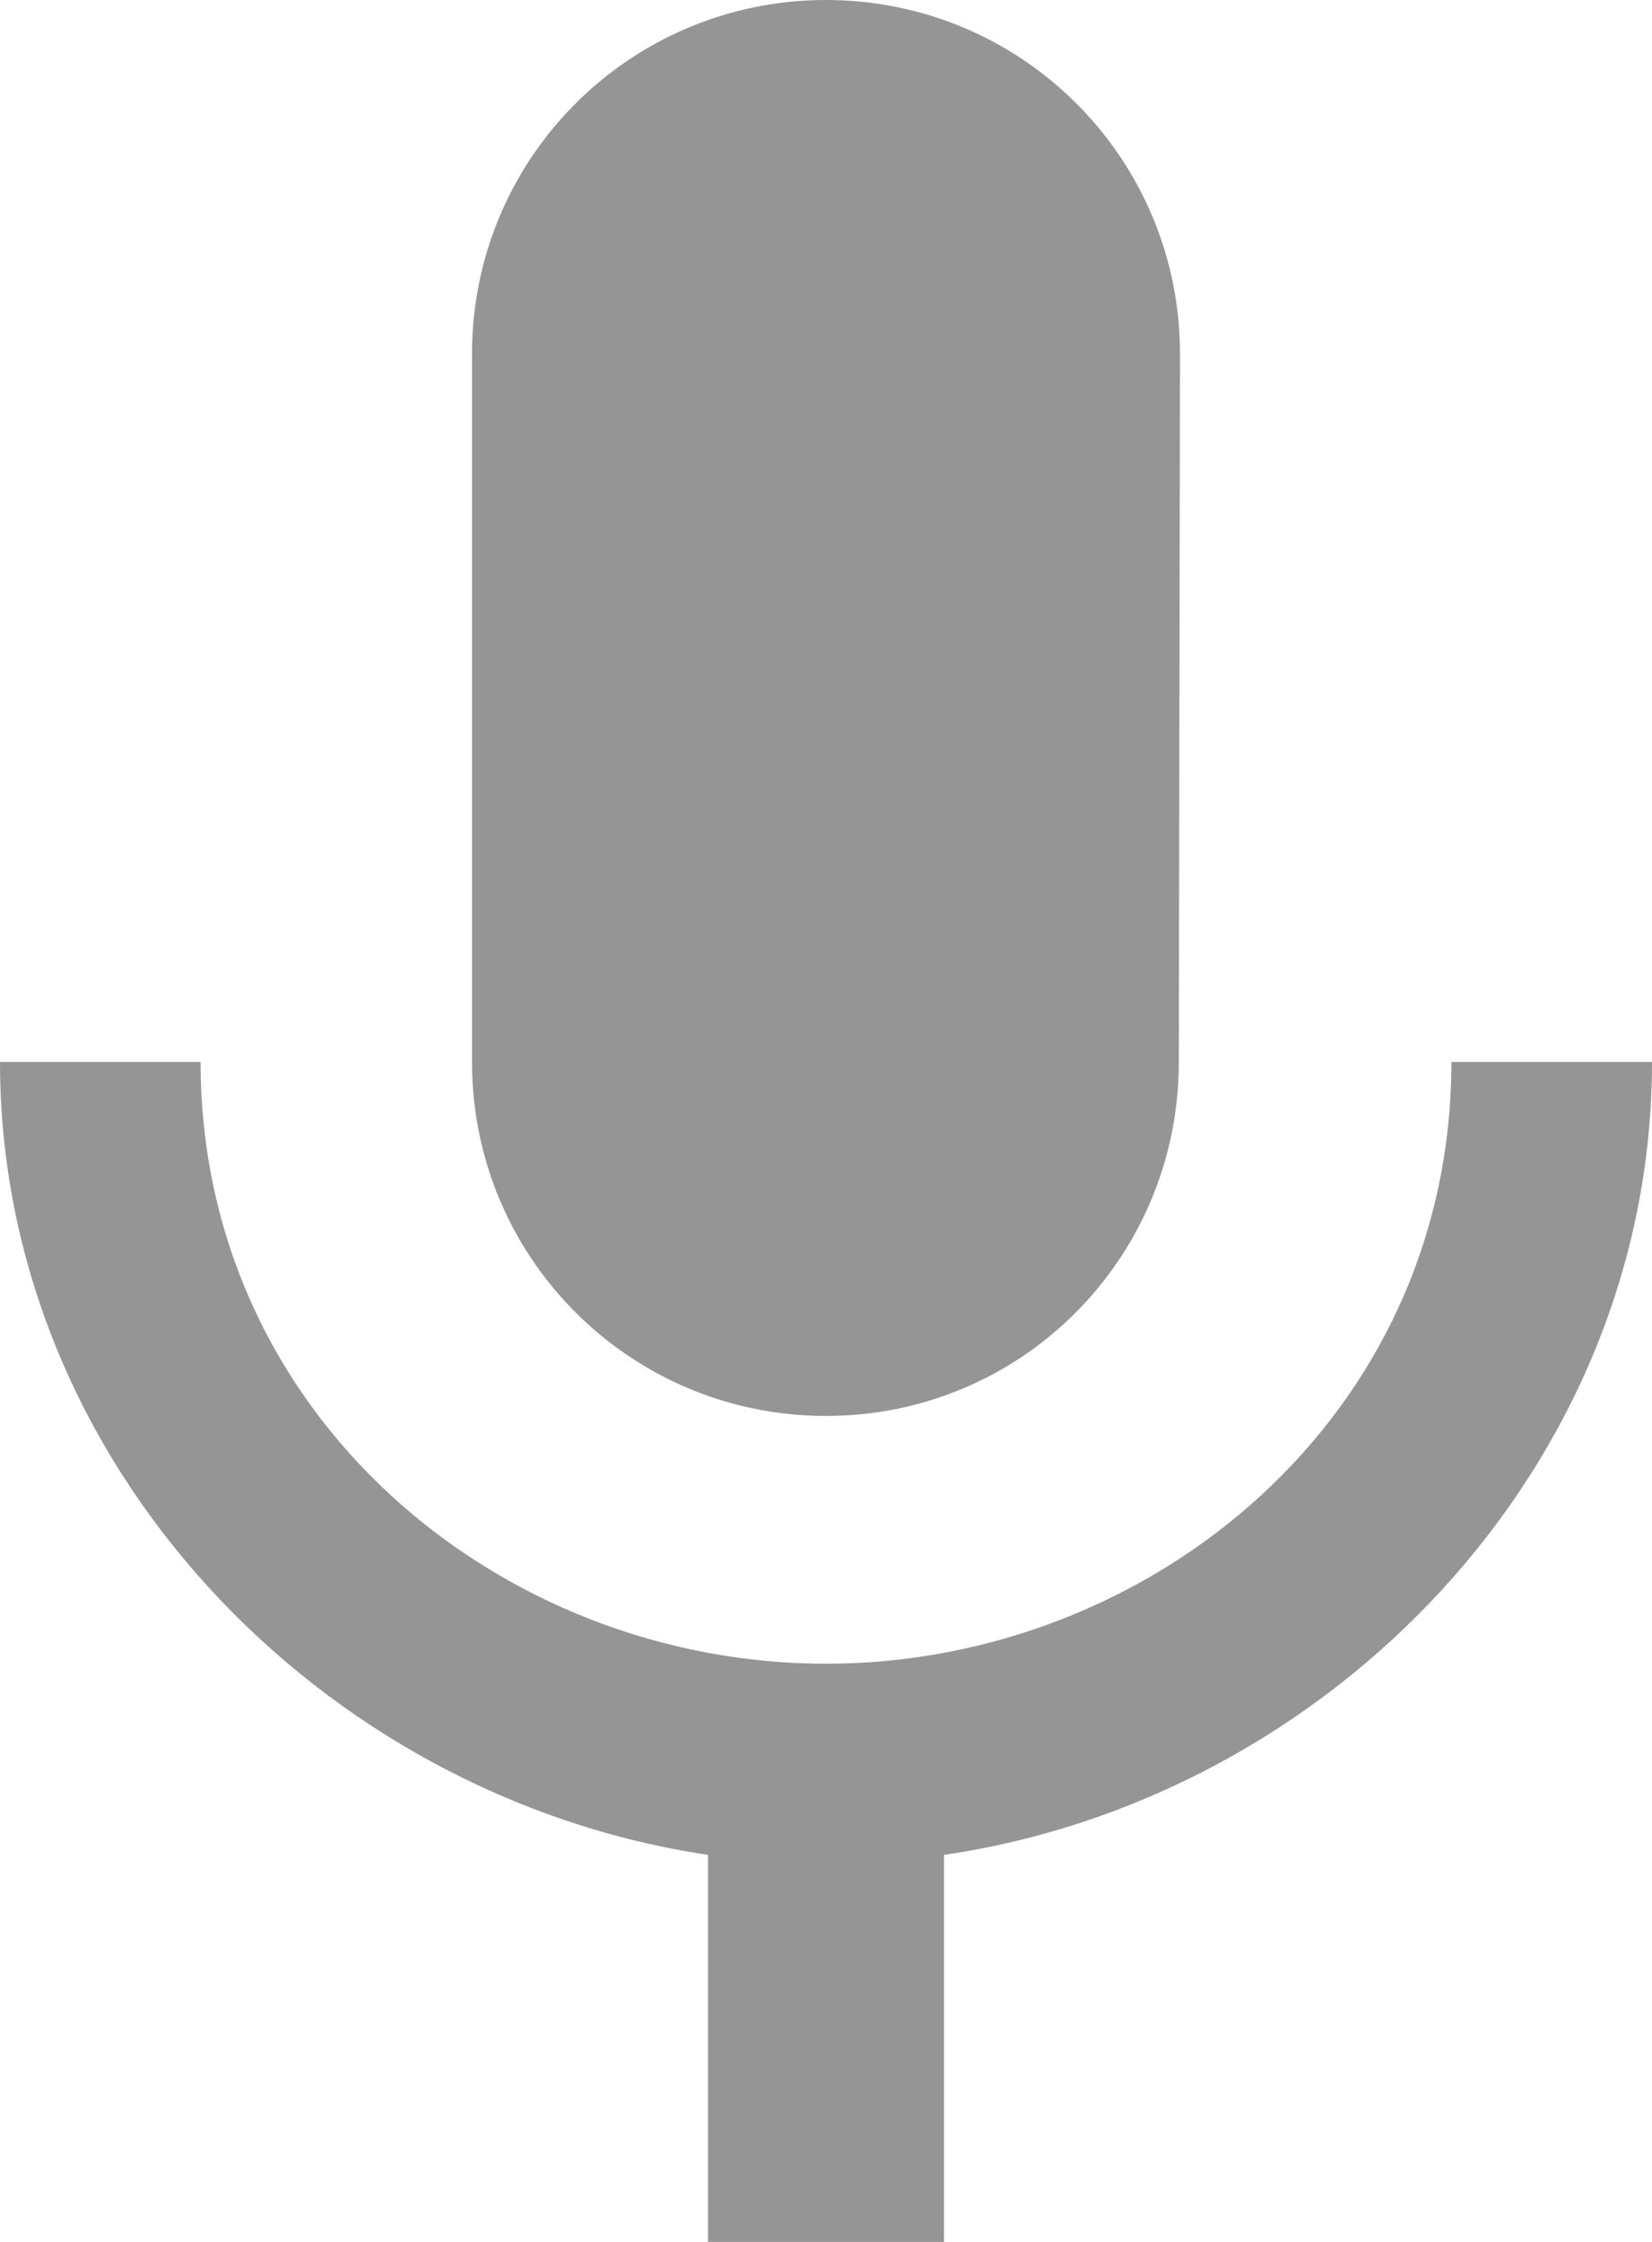 <svg xmlns="http://www.w3.org/2000/svg" xmlns:xlink="http://www.w3.org/1999/xlink" width="14" height="19" version="1.1" viewBox="0 0 14 19"><title>ACB893F5-D958-4A26-A2F1-A0967FF0E168</title><desc>Created with sketchtool.</desc><g id="Symbols" fill="none" fill-rule="evenodd" stroke="none" stroke-width="1"><g id="Tex-Input/Regular" transform="translate(-427, -62)"><g id="ic_mic"><g transform="translate(422, 60)"><polygon id="Bounds" points="0 0 24 0 24 24 0 24"/><path id="Icon" fill="#959595" d="M12,14 C13.66,14 14.99,12.66 14.99,11 L15,5 C15,3.34 13.66,2 12,2 C10.34,2 9,3.34 9,5 L9,11 C9,12.66 10.34,14 12,14 L12,14 Z M17.3,11 C17.3,14 14.76,16.1 12,16.1 C9.24,16.1 6.7,14 6.7,11 L5,11 C5,14.41 7.72,17.23 11,17.72 L11,21 L13,21 L13,17.72 C16.28,17.24 19,14.42 19,11 L17.3,11 L17.3,11 Z"/></g></g></g></g></svg>